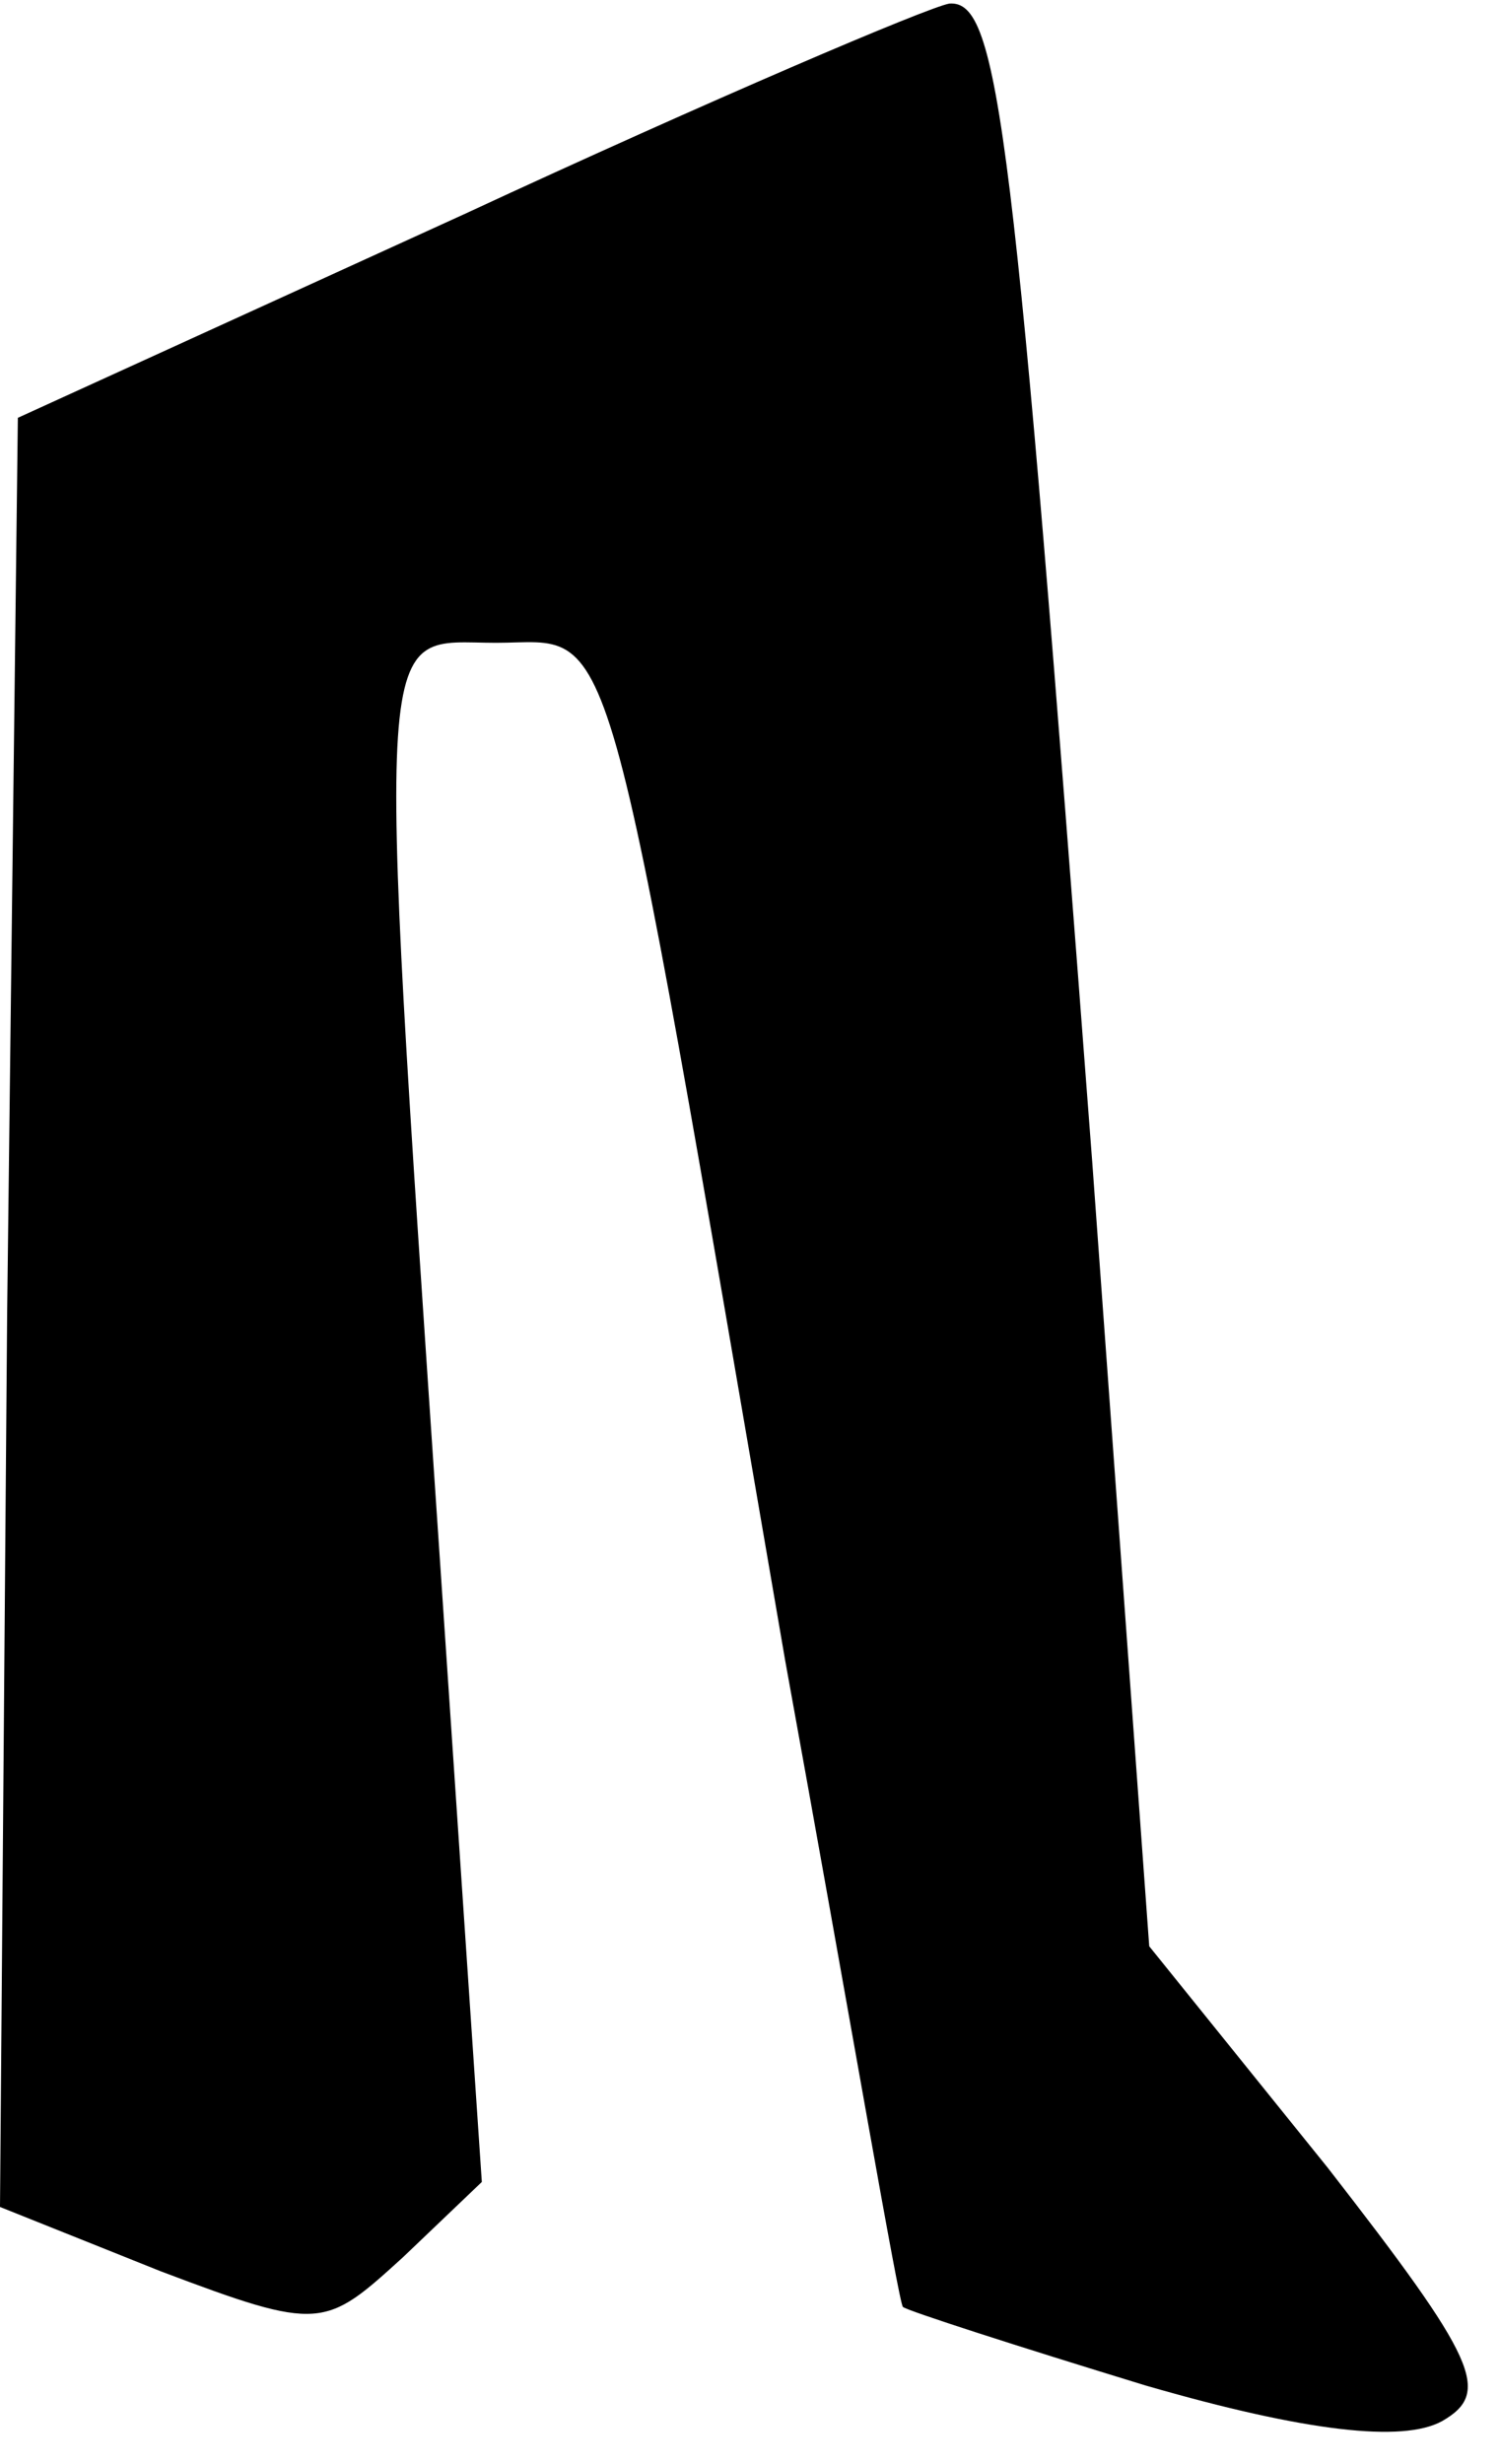 <?xml version="1.0" standalone="no"?>
<!DOCTYPE svg PUBLIC "-//W3C//DTD SVG 20010904//EN"
 "http://www.w3.org/TR/2001/REC-SVG-20010904/DTD/svg10.dtd">
<svg version="1.0" xmlns="http://www.w3.org/2000/svg"
 width="42pt" height="69pt" viewBox="0 0 42 69"
 preserveAspectRatio="xMidYMid meet">
<g transform="translate(0,69) scale(0.1,-0.1)"
fill="#000000" stroke="none">
<path fill="#000000" stroke="none" d="M130 630 l-125 -57 -3 -251 -2 -250 45
-18 c45 -17 46 -16 68 4 l22 21 -12 178 c-18 267 -18 253 16 253 34 0 29 17
81 -285 18 -99 32 -181 33 -181 1 -1 32 -11 68 -22 45 -13 72 -16 83 -10 14 8
10 17 -32 71 l-50 62 -16 220 c-22 290 -26 325 -40 324 -6 -1 -67 -27 -136
-59z"/>
</g>
</svg>
